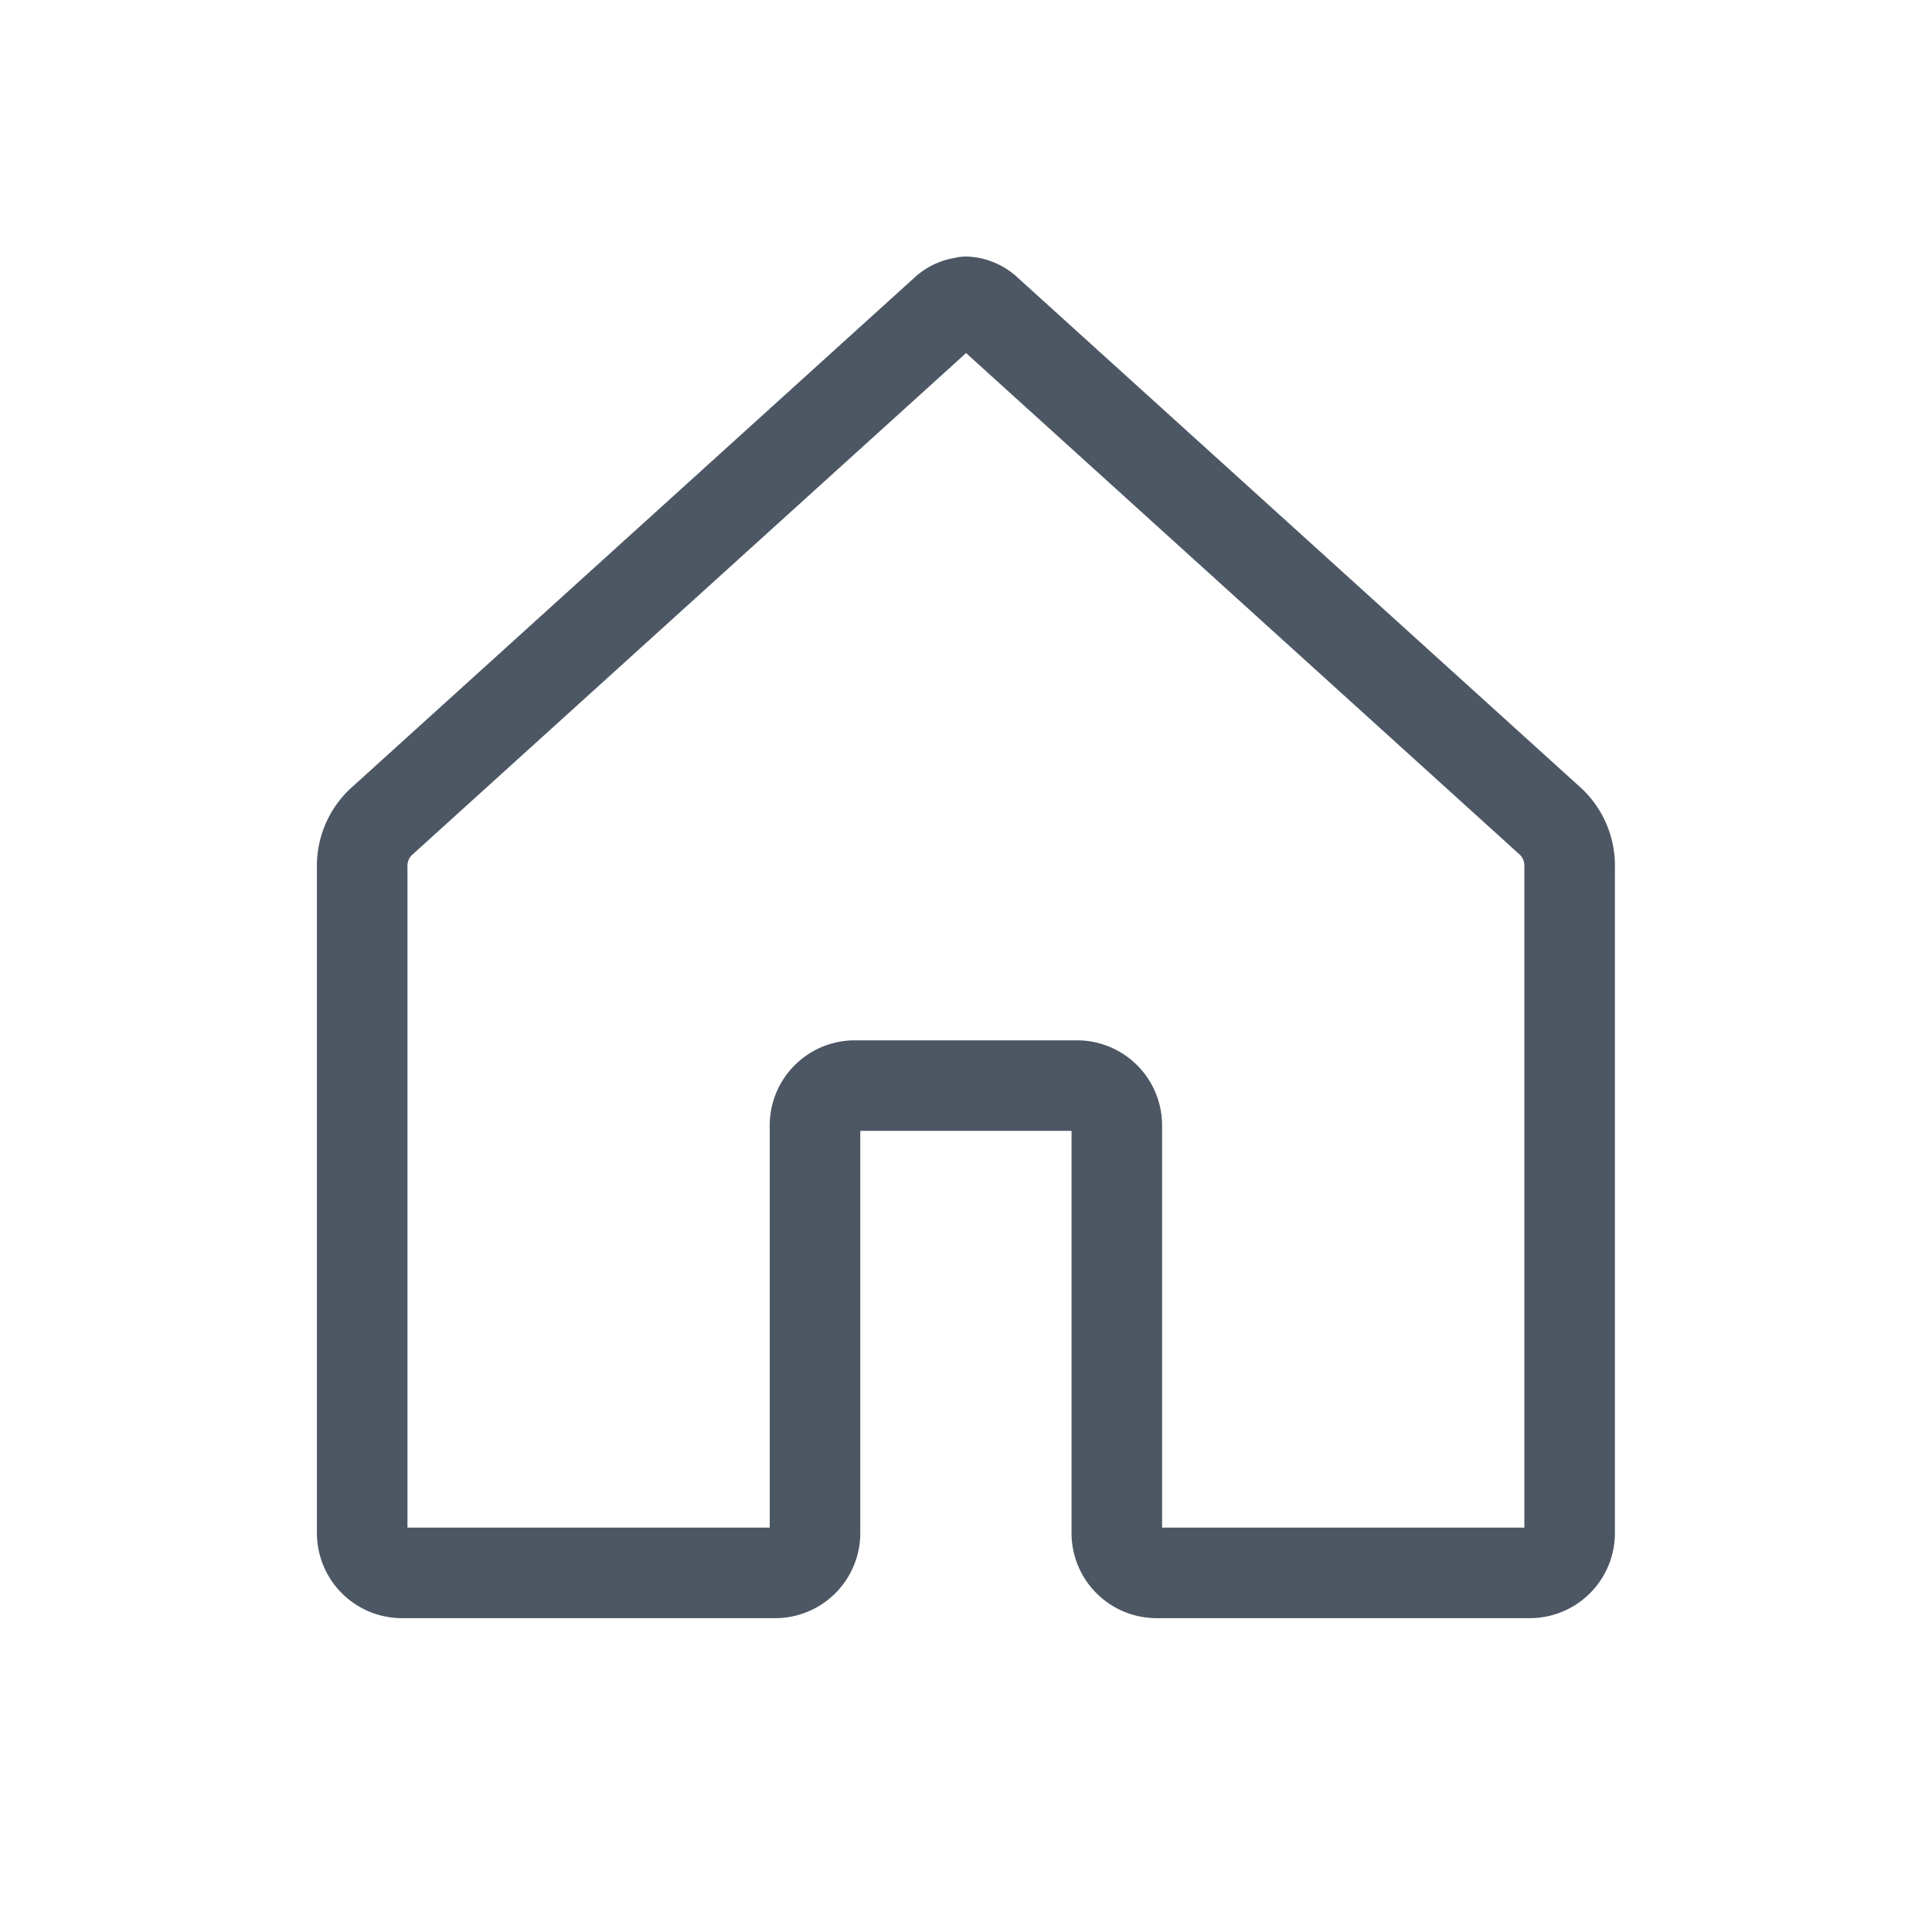 <svg xmlns="http://www.w3.org/2000/svg" width="32" height="32" viewBox="0 0 32 32">
  <g id="그룹_179920" data-name="그룹 179920" transform="translate(-1806 -1062)">
    <path id="패스_53816" data-name="패스 53816" d="M0,0H32V32H0Z" transform="translate(1806 1062)" fill="none" opacity="0.003"/>
    <path id="Path_6" data-name="Path 6" d="M123.009,562.387a.546.546,0,0,0-.351.15l-9.35,8.47a1.006,1.006,0,0,0-.3.752v11.014a.66.66,0,0,0,.659.661h6.182a.66.66,0,0,0,.659-.661v-6.749a.66.66,0,0,1,.659-.661h3.682a.66.66,0,0,1,.658.661v6.749a.66.66,0,0,0,.659.661h6.182a.66.66,0,0,0,.659-.661V571.755a1.009,1.009,0,0,0-.3-.753l-9.35-8.47a.549.549,0,0,0-.35-.151Z" transform="translate(1698.991 504.618)" fill="none" stroke="#4d5764" stroke-linejoin="round" stroke-width="1.5"/>
  </g>
</svg>